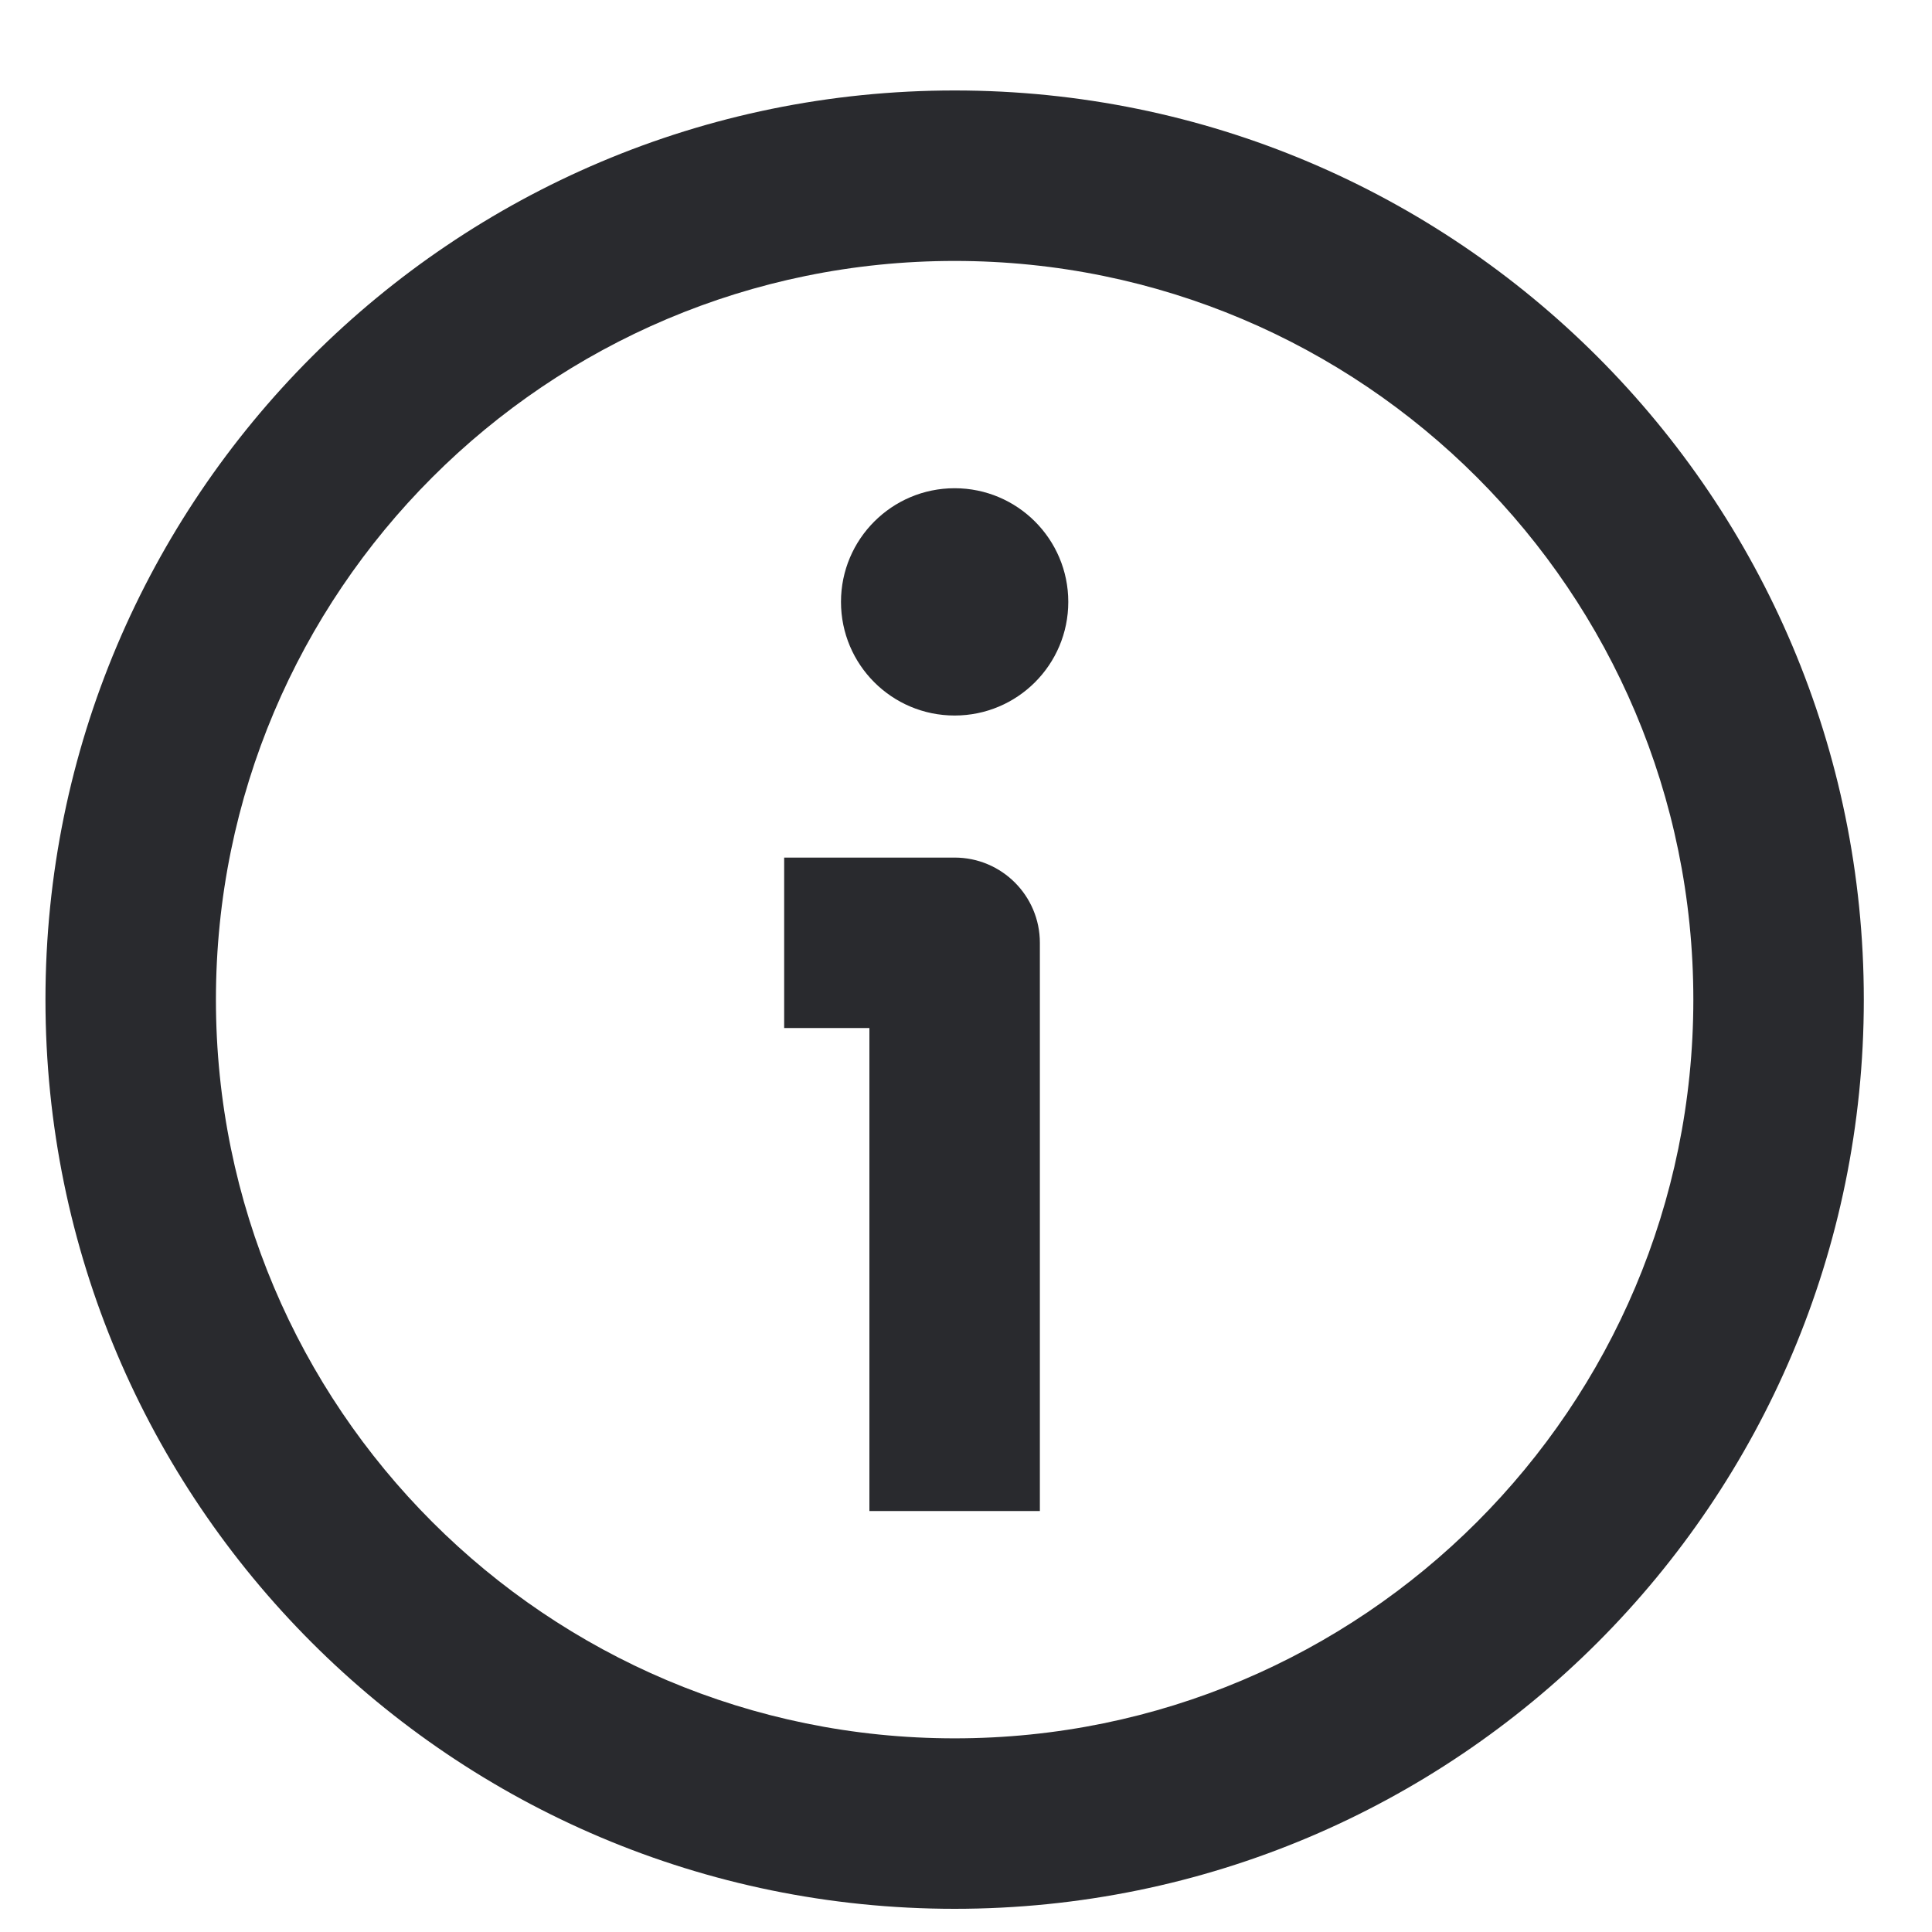 <svg width="17" height="17" viewBox="0 0 17 17" fill="none" xmlns="http://www.w3.org/2000/svg">
<path fill-rule="evenodd" clip-rule="evenodd" d="M8.4 2.296C4.81 2.296 1.9 5.207 1.9 8.796C1.9 12.386 4.81 15.296 8.4 15.296C11.99 15.296 14.9 12.386 14.9 8.796C14.9 5.207 11.99 2.296 8.4 2.296ZM0.4 8.796C0.4 4.378 3.982 0.796 8.4 0.796C12.818 0.796 16.4 4.378 16.4 8.796C16.4 13.215 12.818 16.796 8.4 16.796C3.982 16.796 0.4 13.215 0.4 8.796ZM7.65 9.046H6.9V7.546H8.4C8.814 7.546 9.15 7.882 9.15 8.296V13.296H7.65V9.046Z" fill="#292A2E"/>
<path d="M9.4 5.296C9.4 5.849 8.952 6.296 8.4 6.296C7.848 6.296 7.4 5.849 7.4 5.296C7.4 4.744 7.848 4.296 8.4 4.296C8.952 4.296 9.4 4.744 9.4 5.296Z" fill="#292A2E"/>
</svg>
